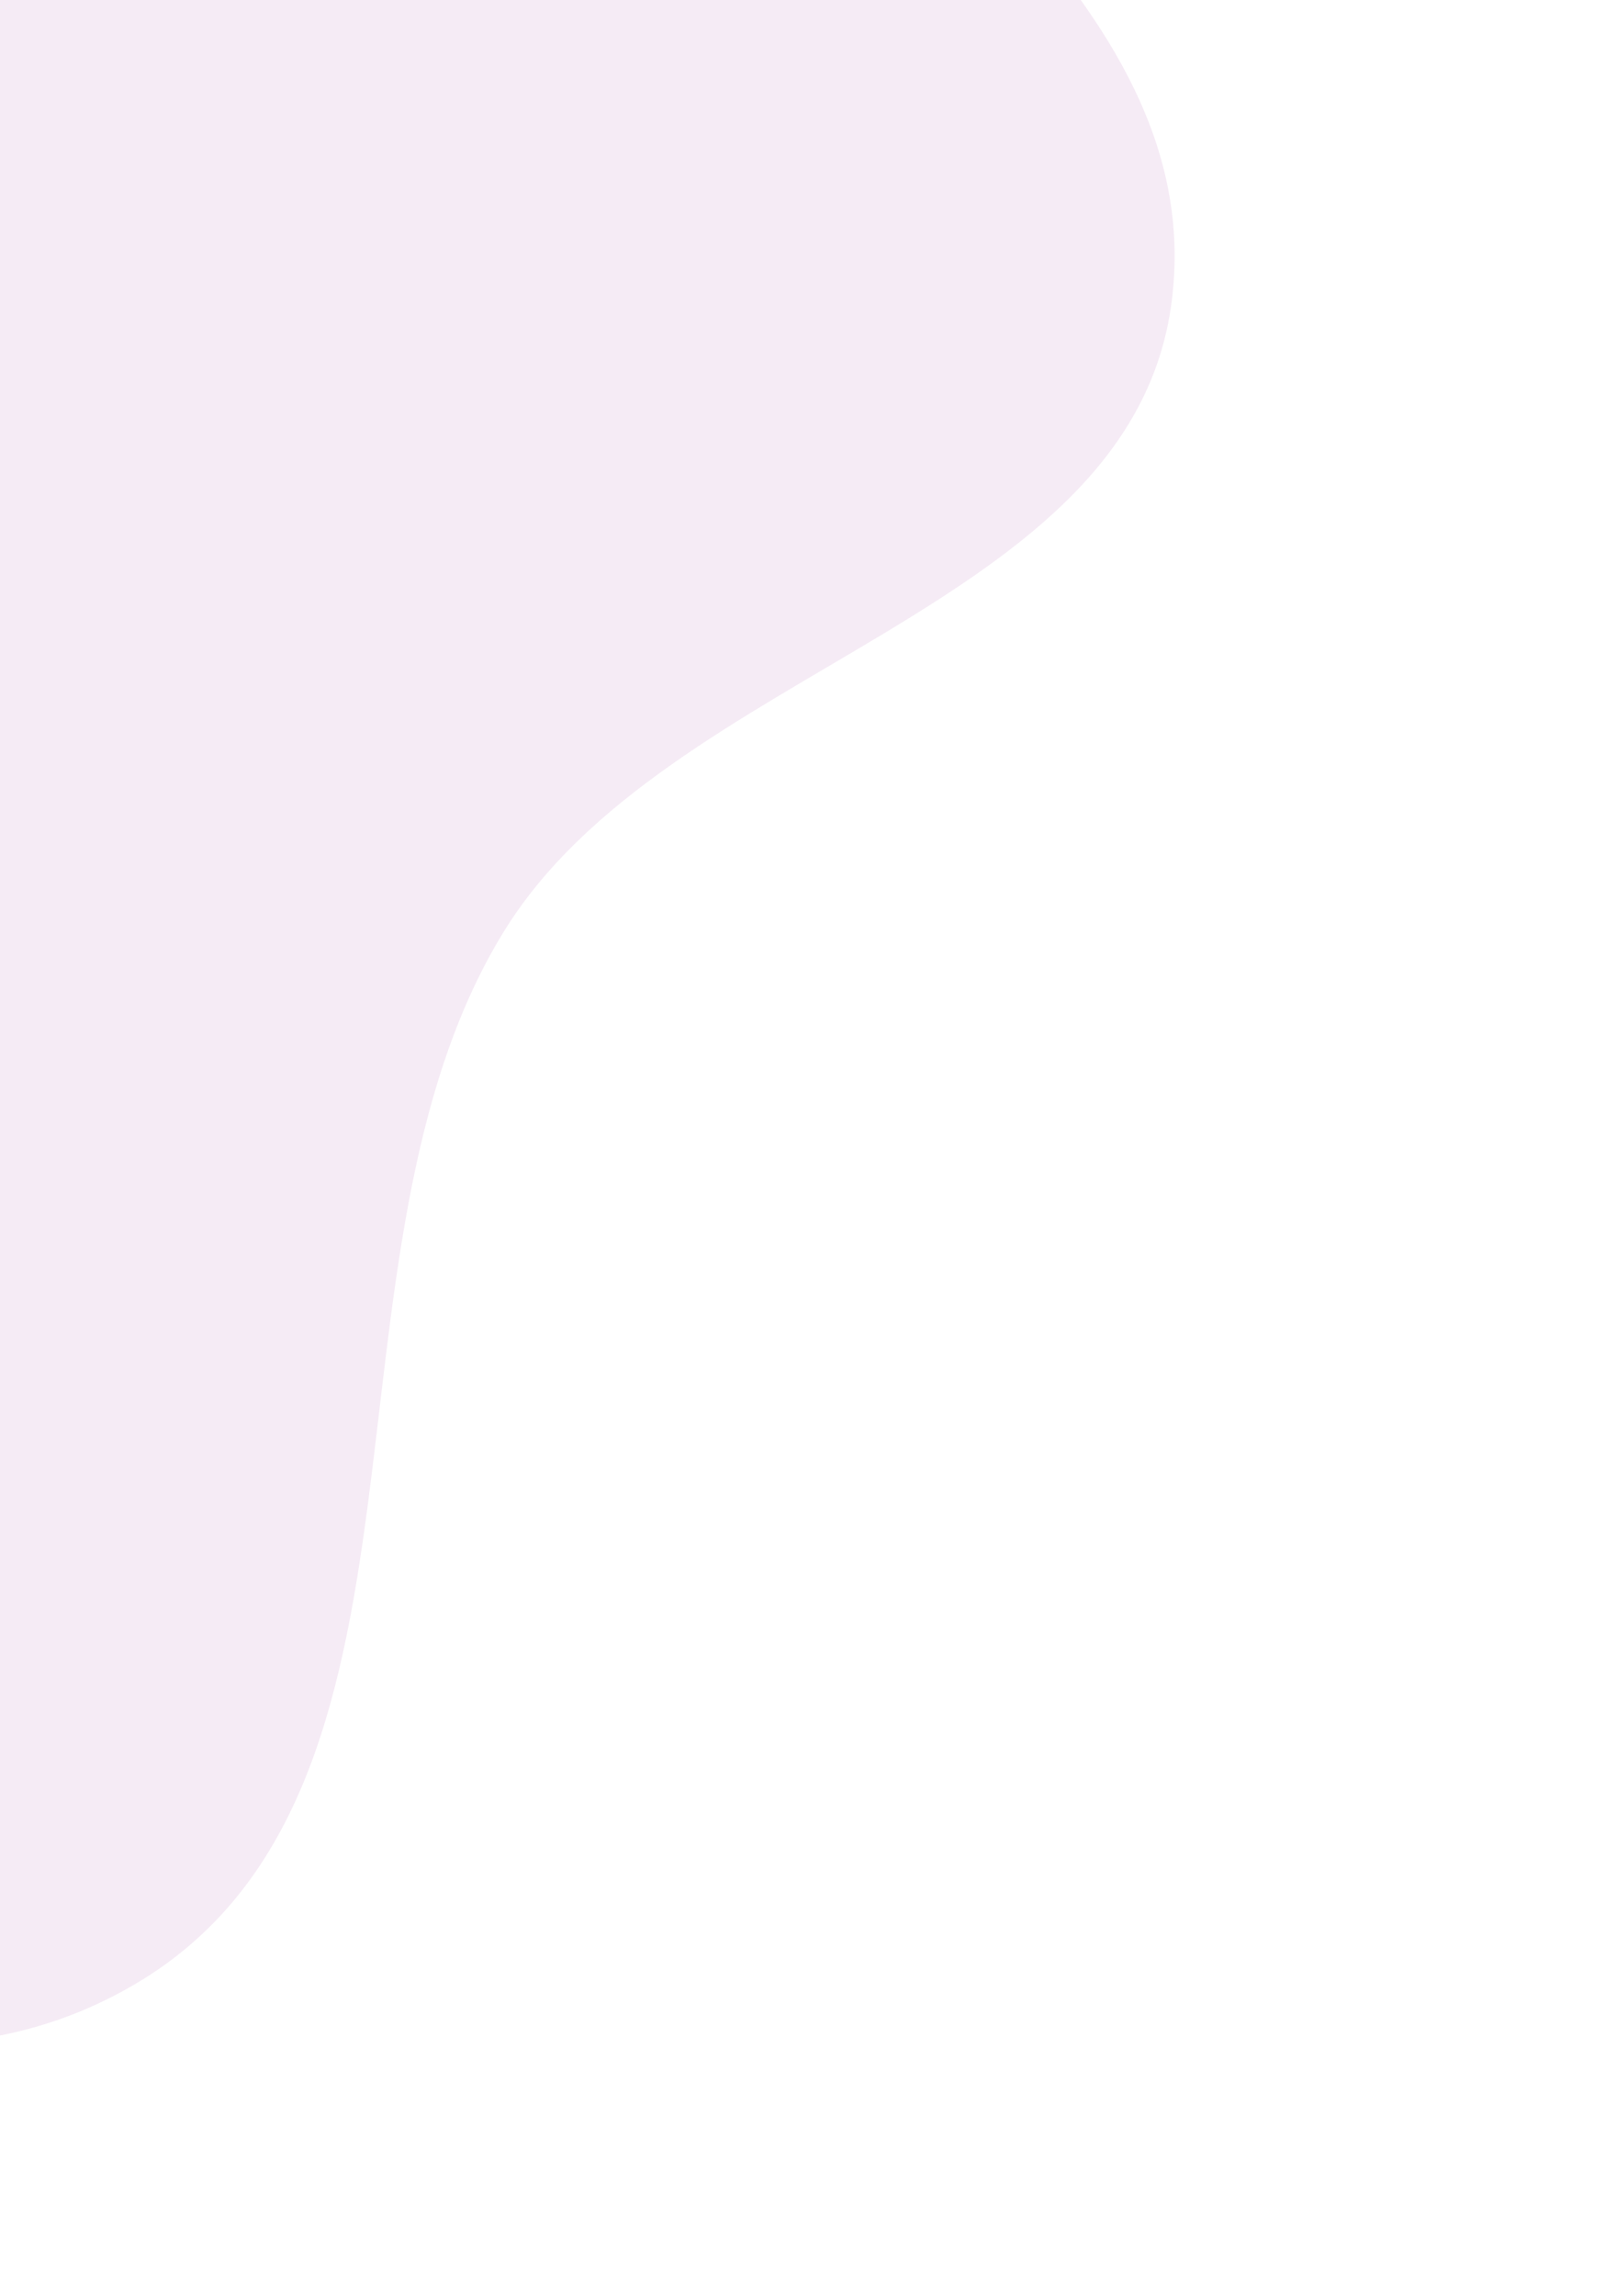 <svg width="135" height="193" viewBox="0 0 135 193" fill="none" xmlns="http://www.w3.org/2000/svg">
<path opacity="0.08" fill-rule="evenodd" clip-rule="evenodd" d="M-76.478 147.757C-47.507 157.877 -15.211 182.309 11.284 166.826C38.968 150.648 25.555 105.583 42.387 78.294C56.234 55.846 95.198 51.507 98.552 25.346C101.866 -0.506 70.973 -16.629 57.409 -38.886C42.781 -62.893 39.358 -94.278 16.064 -110.017C-10.142 -127.724 -43.955 -135.563 -74.703 -128.152C-106.103 -120.584 -132.348 -97.618 -149.342 -70.151C-165.307 -44.348 -163.244 -12.997 -164.702 17.311C-166.191 48.255 -175.256 82.059 -157.9 107.721C-140.532 133.402 -105.746 137.532 -76.478 147.757Z" fill="#800180"/>
</svg>
